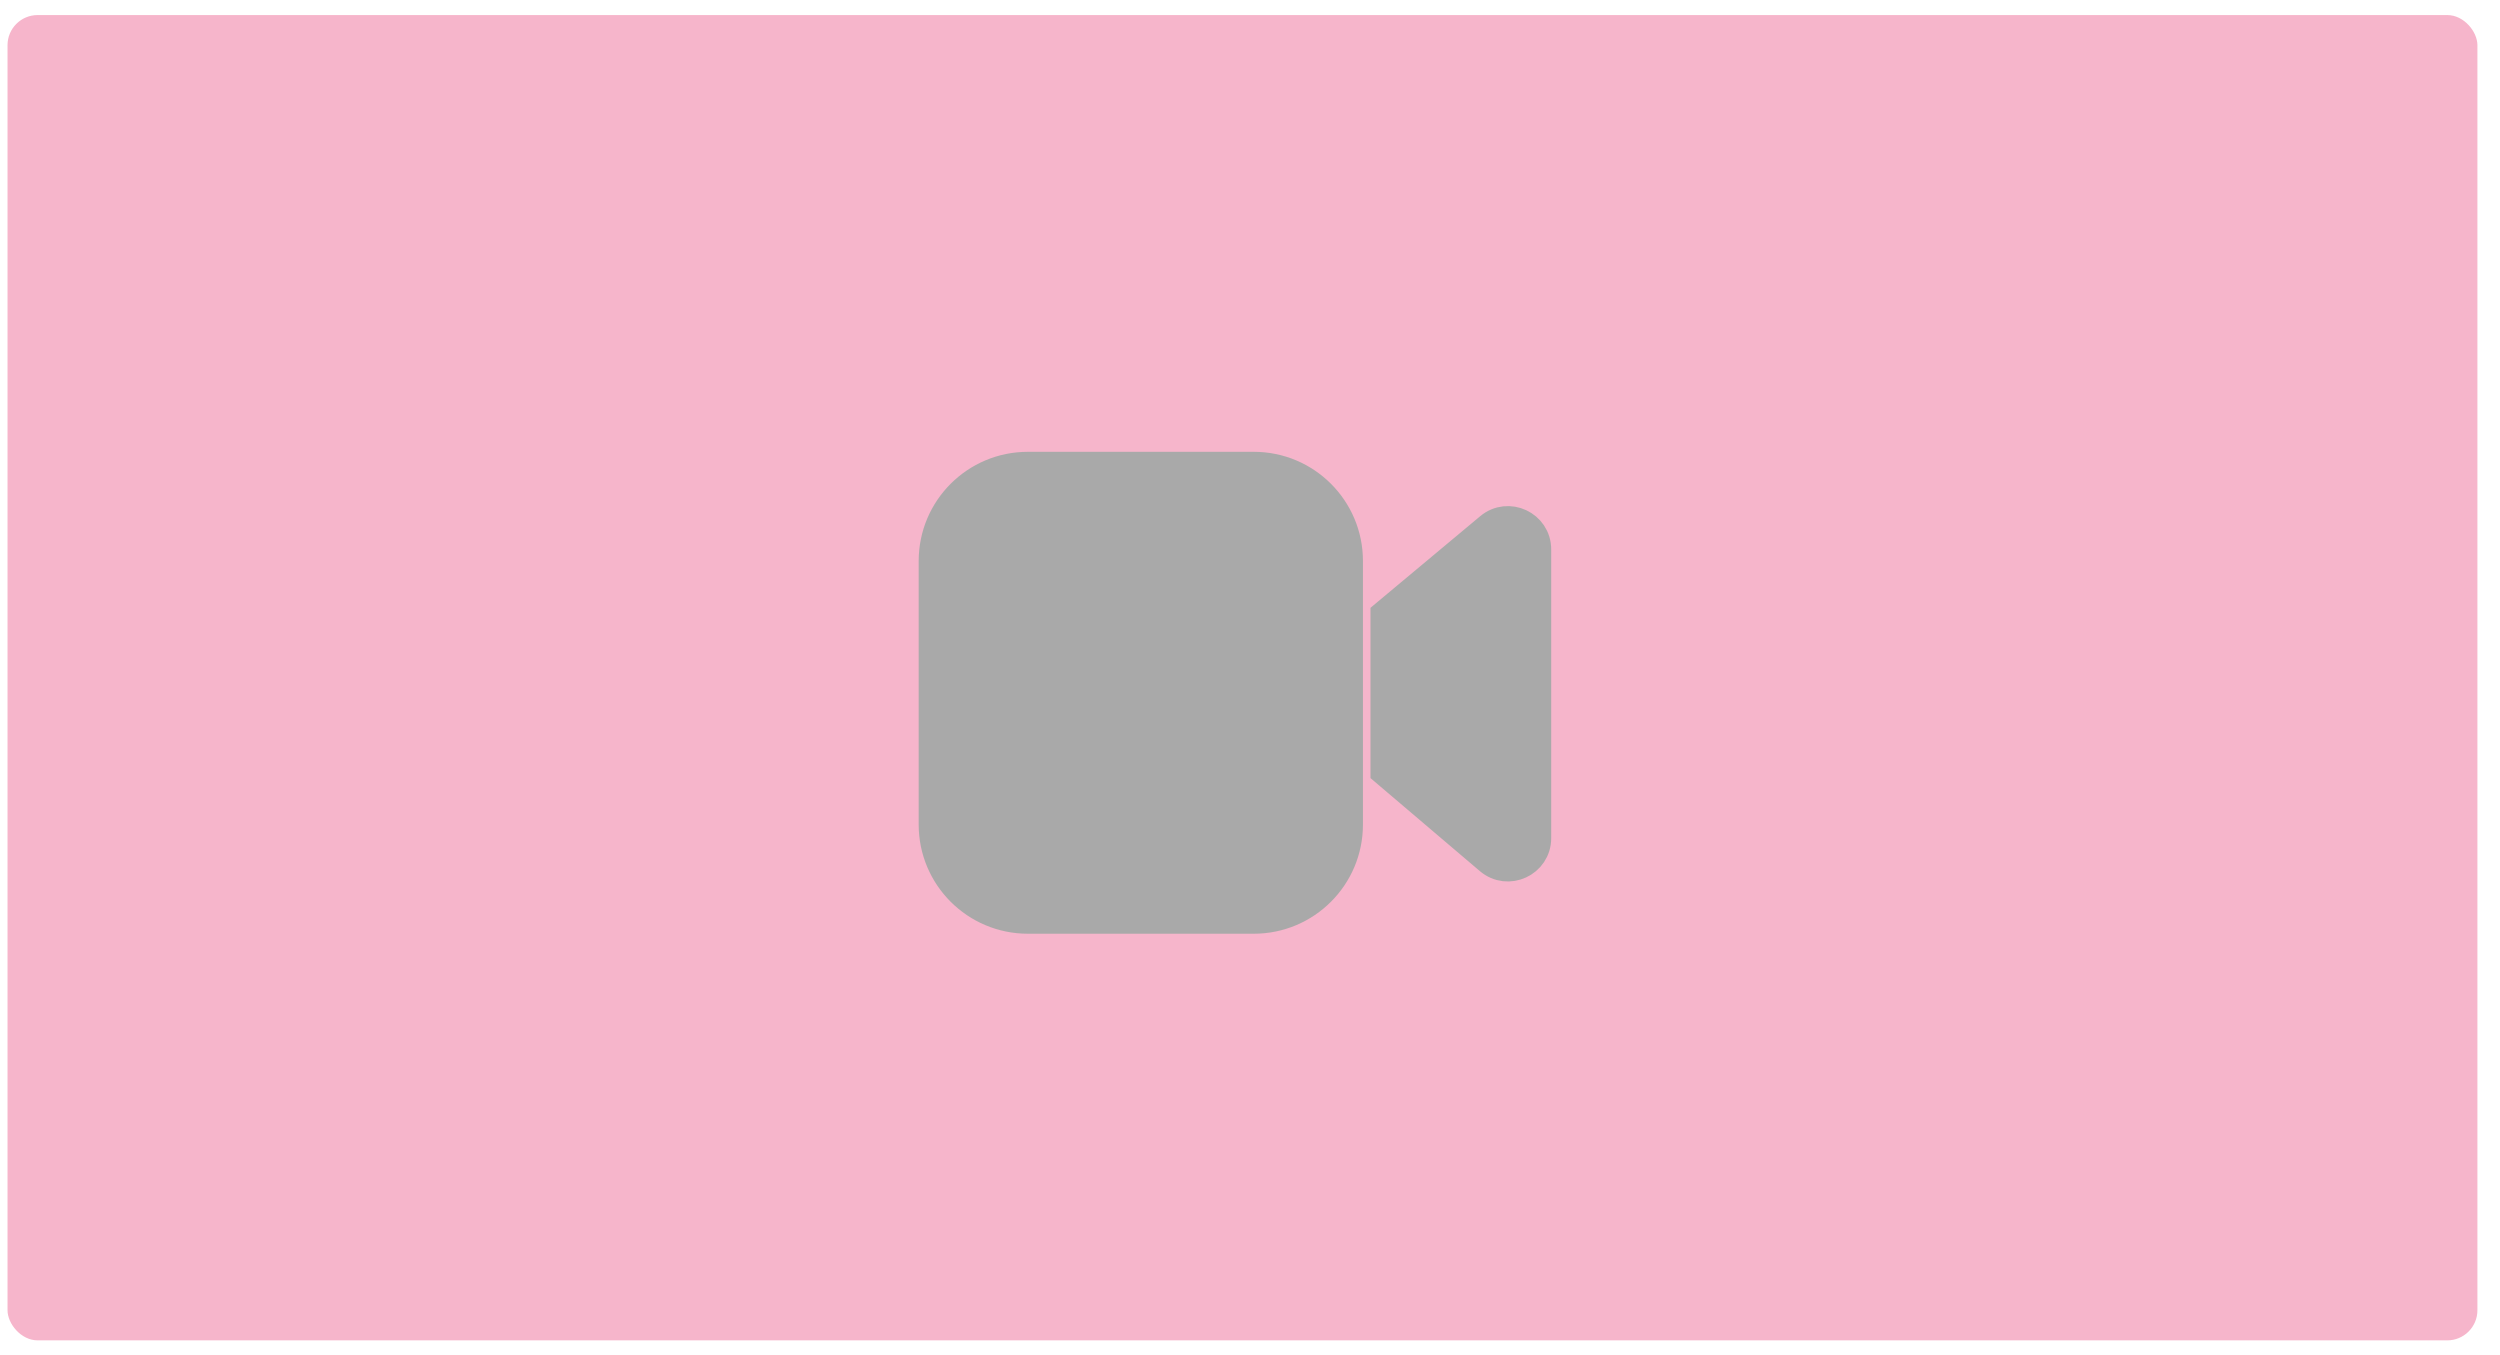 <svg width="83" height="45" viewBox="0 0 83 45" fill="none" xmlns="http://www.w3.org/2000/svg">
<g opacity="0.4">
<rect x="0.25" y="0.5" width="82" height="44" rx="1" fill="#E8467C"/>
<path d="M44.75 18.625C44.75 16.899 43.351 15.5 41.625 15.5H34.125C32.399 15.5 31 16.899 31 18.625V27.375C31 29.101 32.399 30.5 34.125 30.5H41.625C43.351 30.5 44.75 29.101 44.75 27.375V18.625ZM46 20.413V25.602L49.455 28.54C50.064 29.058 51 28.625 51 27.826V18.241C51 17.446 50.072 17.012 49.462 17.522L46 20.413Z" fill="#292929" stroke="#292929" stroke-linecap="round"/>
</g>
</svg>
